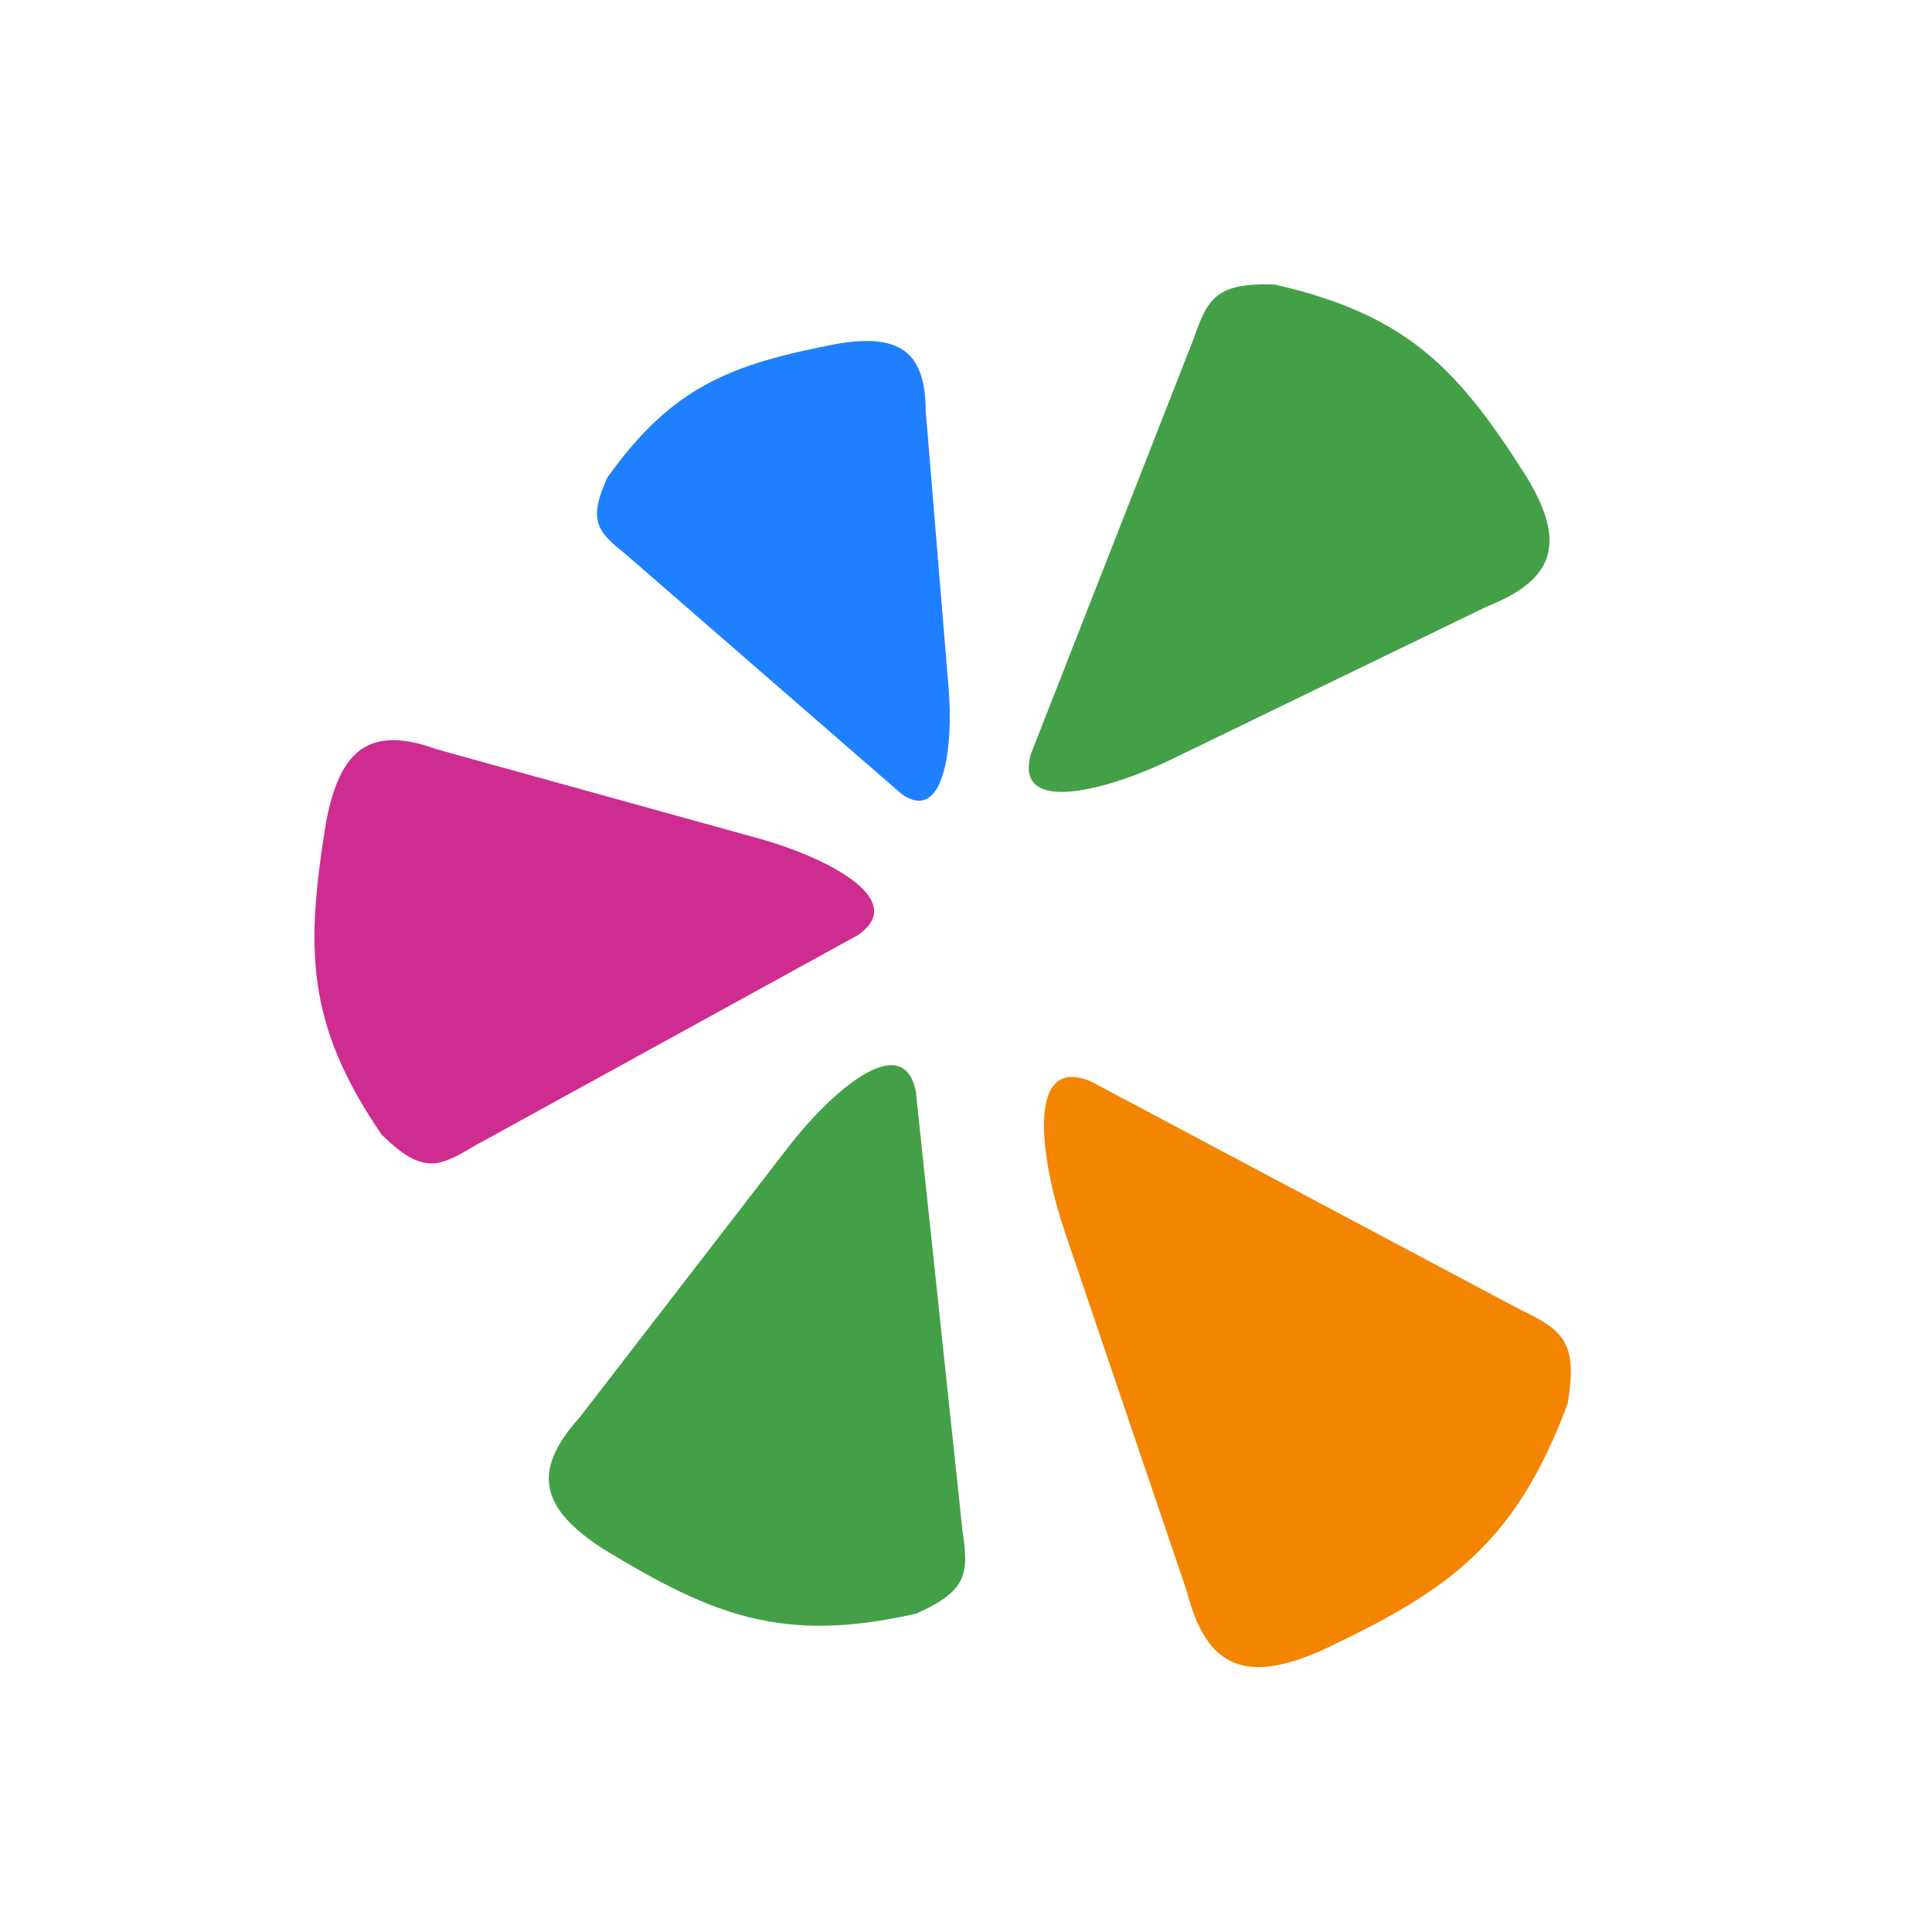 <svg width="24" height="24" viewBox="0 0 24 24" fill="none" xmlns="http://www.w3.org/2000/svg">
<rect x="0" y="0" width="24" height="24" fill="#333333" stroke="none"/>
<g clip-path="url(#clip0_196_46)">
<rect width="24" height="24" fill="white"/>
<path d="M18.878 16.265L13.546 13.431C12.723 13.093 12.939 14.453 13.225 15.295L14.742 19.766C14.992 20.742 15.492 20.91 16.419 20.502C17.982 19.766 18.824 19.186 19.475 17.433C19.603 16.658 19.409 16.521 18.878 16.265Z" fill="#F48500"/>
<path d="M11.956 19.013L11.376 13.554C11.211 12.762 10.292 13.602 9.798 14.242L7.202 17.606C6.592 18.281 6.72 18.745 7.501 19.246C8.854 20.068 9.722 20.421 11.378 20.046C12.029 19.758 12.033 19.543 11.956 19.013Z" fill="#43A047"/>
<path d="M5.894 14.235L10.656 11.617C11.317 11.164 10.211 10.634 9.44 10.42L5.436 9.311C4.598 9.005 4.223 9.3 4.051 10.212C3.797 11.774 3.793 12.71 4.741 14.095C5.241 14.586 5.439 14.508 5.894 14.235Z" fill="#CF2C91"/>
<path d="M7.767 6.88L11.197 9.861C11.744 10.249 11.84 9.228 11.785 8.561L11.499 5.098C11.496 4.352 11.156 4.142 10.391 4.272C9.091 4.524 8.356 4.791 7.543 5.935C7.302 6.47 7.42 6.602 7.767 6.88Z" fill="#1F80FF"/>
<path d="M14.826 4.212L12.806 9.367C12.585 10.151 13.803 9.796 14.536 9.441L18.474 7.533C19.341 7.191 19.441 6.719 18.968 5.93C18.126 4.606 17.506 3.913 15.831 3.534C15.108 3.511 15.003 3.703 14.826 4.212Z" fill="#43A047"/>
</g>
<defs>
<clipPath id="clip0_196_46">
<rect width="24" height="24" fill="white"/>
</clipPath>
</defs>
</svg>
